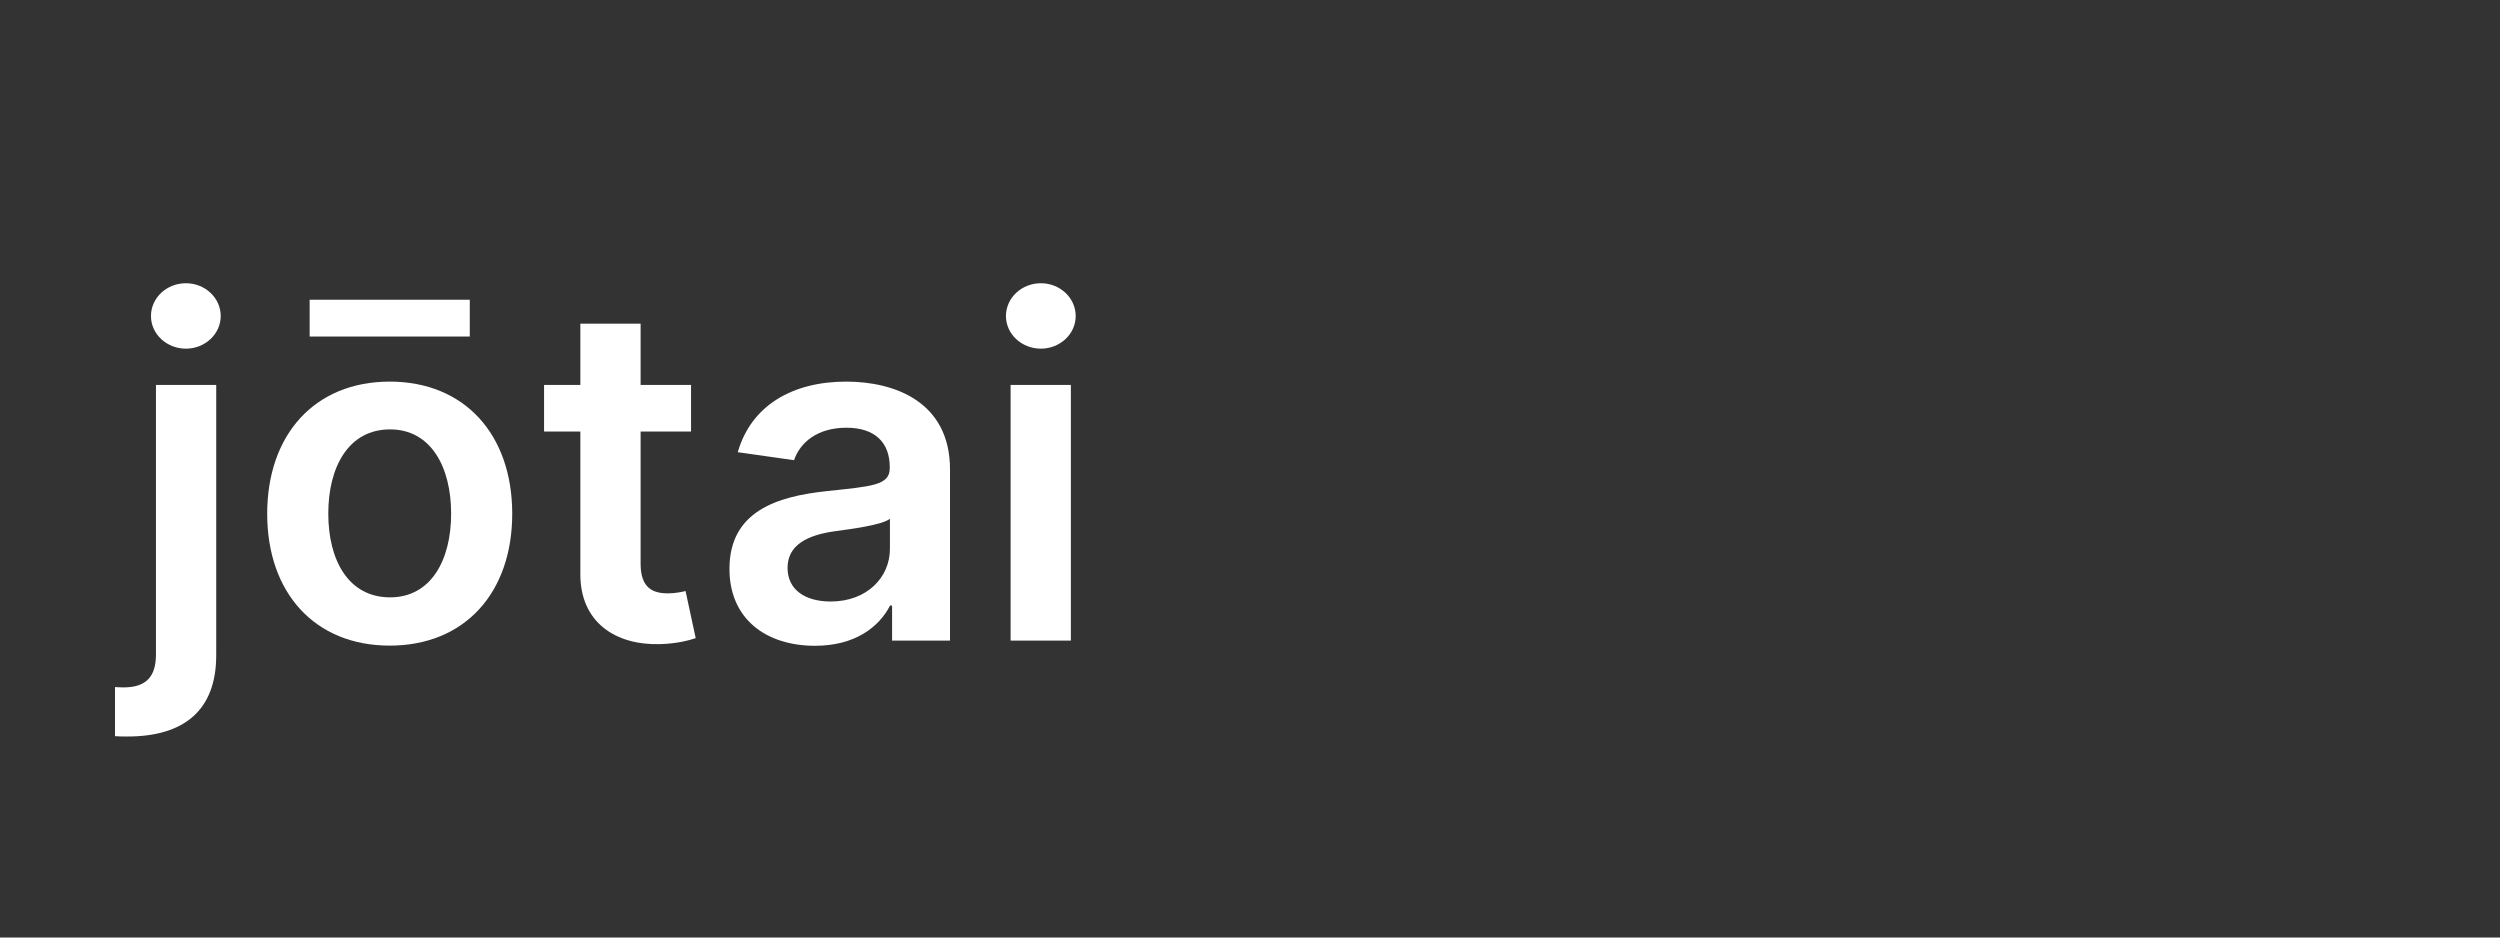<svg width="800" height="300" fill="#fff" xmlns="http://www.w3.org/2000/svg">
    <rect width="100%" height="100%" fill="#333333" stroke="none"/>
    <path d="M49.908,123.182V209.421C49.908,216.293,46.978,219.968,39.574,219.968C38.615,219.968,37.869,219.915,36.804,219.862V235.575C38.189,235.682,39.361,235.682,40.746,235.682C58.803,235.682,69.19,227.372,69.19,209.688V123.182H49.908ZM59.496,111.57C65.621,111.57,70.629,106.882,70.629,101.129C70.629,95.323,65.621,90.636,59.496,90.636C53.316,90.636,48.31,95.323,48.31,101.129C48.31,106.882,53.317,111.57,59.496,111.57Z" />
    <path d="M124.708,206.598C148.678,206.598,163.912,189.712,163.912,164.411C163.912,139.055,148.678,122.116,124.708,122.116S85.503,139.055,85.503,164.411C85.503,189.712,100.738,206.598,124.708,206.598ZM124.814,191.151C111.551,191.151,105.052,179.325,105.052,164.357S111.551,137.404,124.814,137.404C137.865,137.404,144.363,149.389,144.363,164.357S137.865,191.151,124.814,191.151ZM150.329,95.909H99.086V107.681H150.329V95.909Z" />
    <path d="M221.135,123.182H204.995V103.58H185.712V123.182H174.1V138.097H185.712V183.587C185.605,198.981,196.792,206.545,211.28,206.119C216.767,205.959,220.549,204.893,222.626,204.201L219.377,189.126C218.311,189.393,216.127,189.872,213.73,189.872C208.883,189.872,204.995,188.168,204.995,180.391V138.097H221.135V123.182Z" />
    <path d="M260.805,206.651C273.643,206.651,281.313,200.632,284.829,193.761H285.468V205H304.005V150.241C304.005,128.615,286.373,122.116,270.766,122.116C253.561,122.116,240.351,129.787,236.089,144.702L254.094,147.259C256.011,141.665,261.444,136.871,270.873,136.871C279.822,136.871,284.722,141.452,284.722,149.496V149.815C284.722,155.355,278.916,155.621,264.481,157.166C248.607,158.871,233.426,163.612,233.426,182.042C233.426,198.129,245.198,206.651,260.805,206.651ZM265.812,192.482C257.769,192.482,252.016,188.807,252.016,181.722C252.016,174.318,258.461,171.229,267.091,170.004C272.151,169.311,282.272,168.033,284.775,166.009V175.65C284.775,184.759,277.425,192.482,265.812,192.482Z" />
    <path d="M323.394,205H342.677V123.182H323.394V205ZM333.089,111.57C339.214,111.57,344.221,106.882,344.221,101.129C344.221,95.323,339.214,90.636,333.089,90.636C326.91,90.636,321.903,95.323,321.903,101.129C321.903,106.882,326.91,111.57,333.089,111.57Z" />
</svg>
